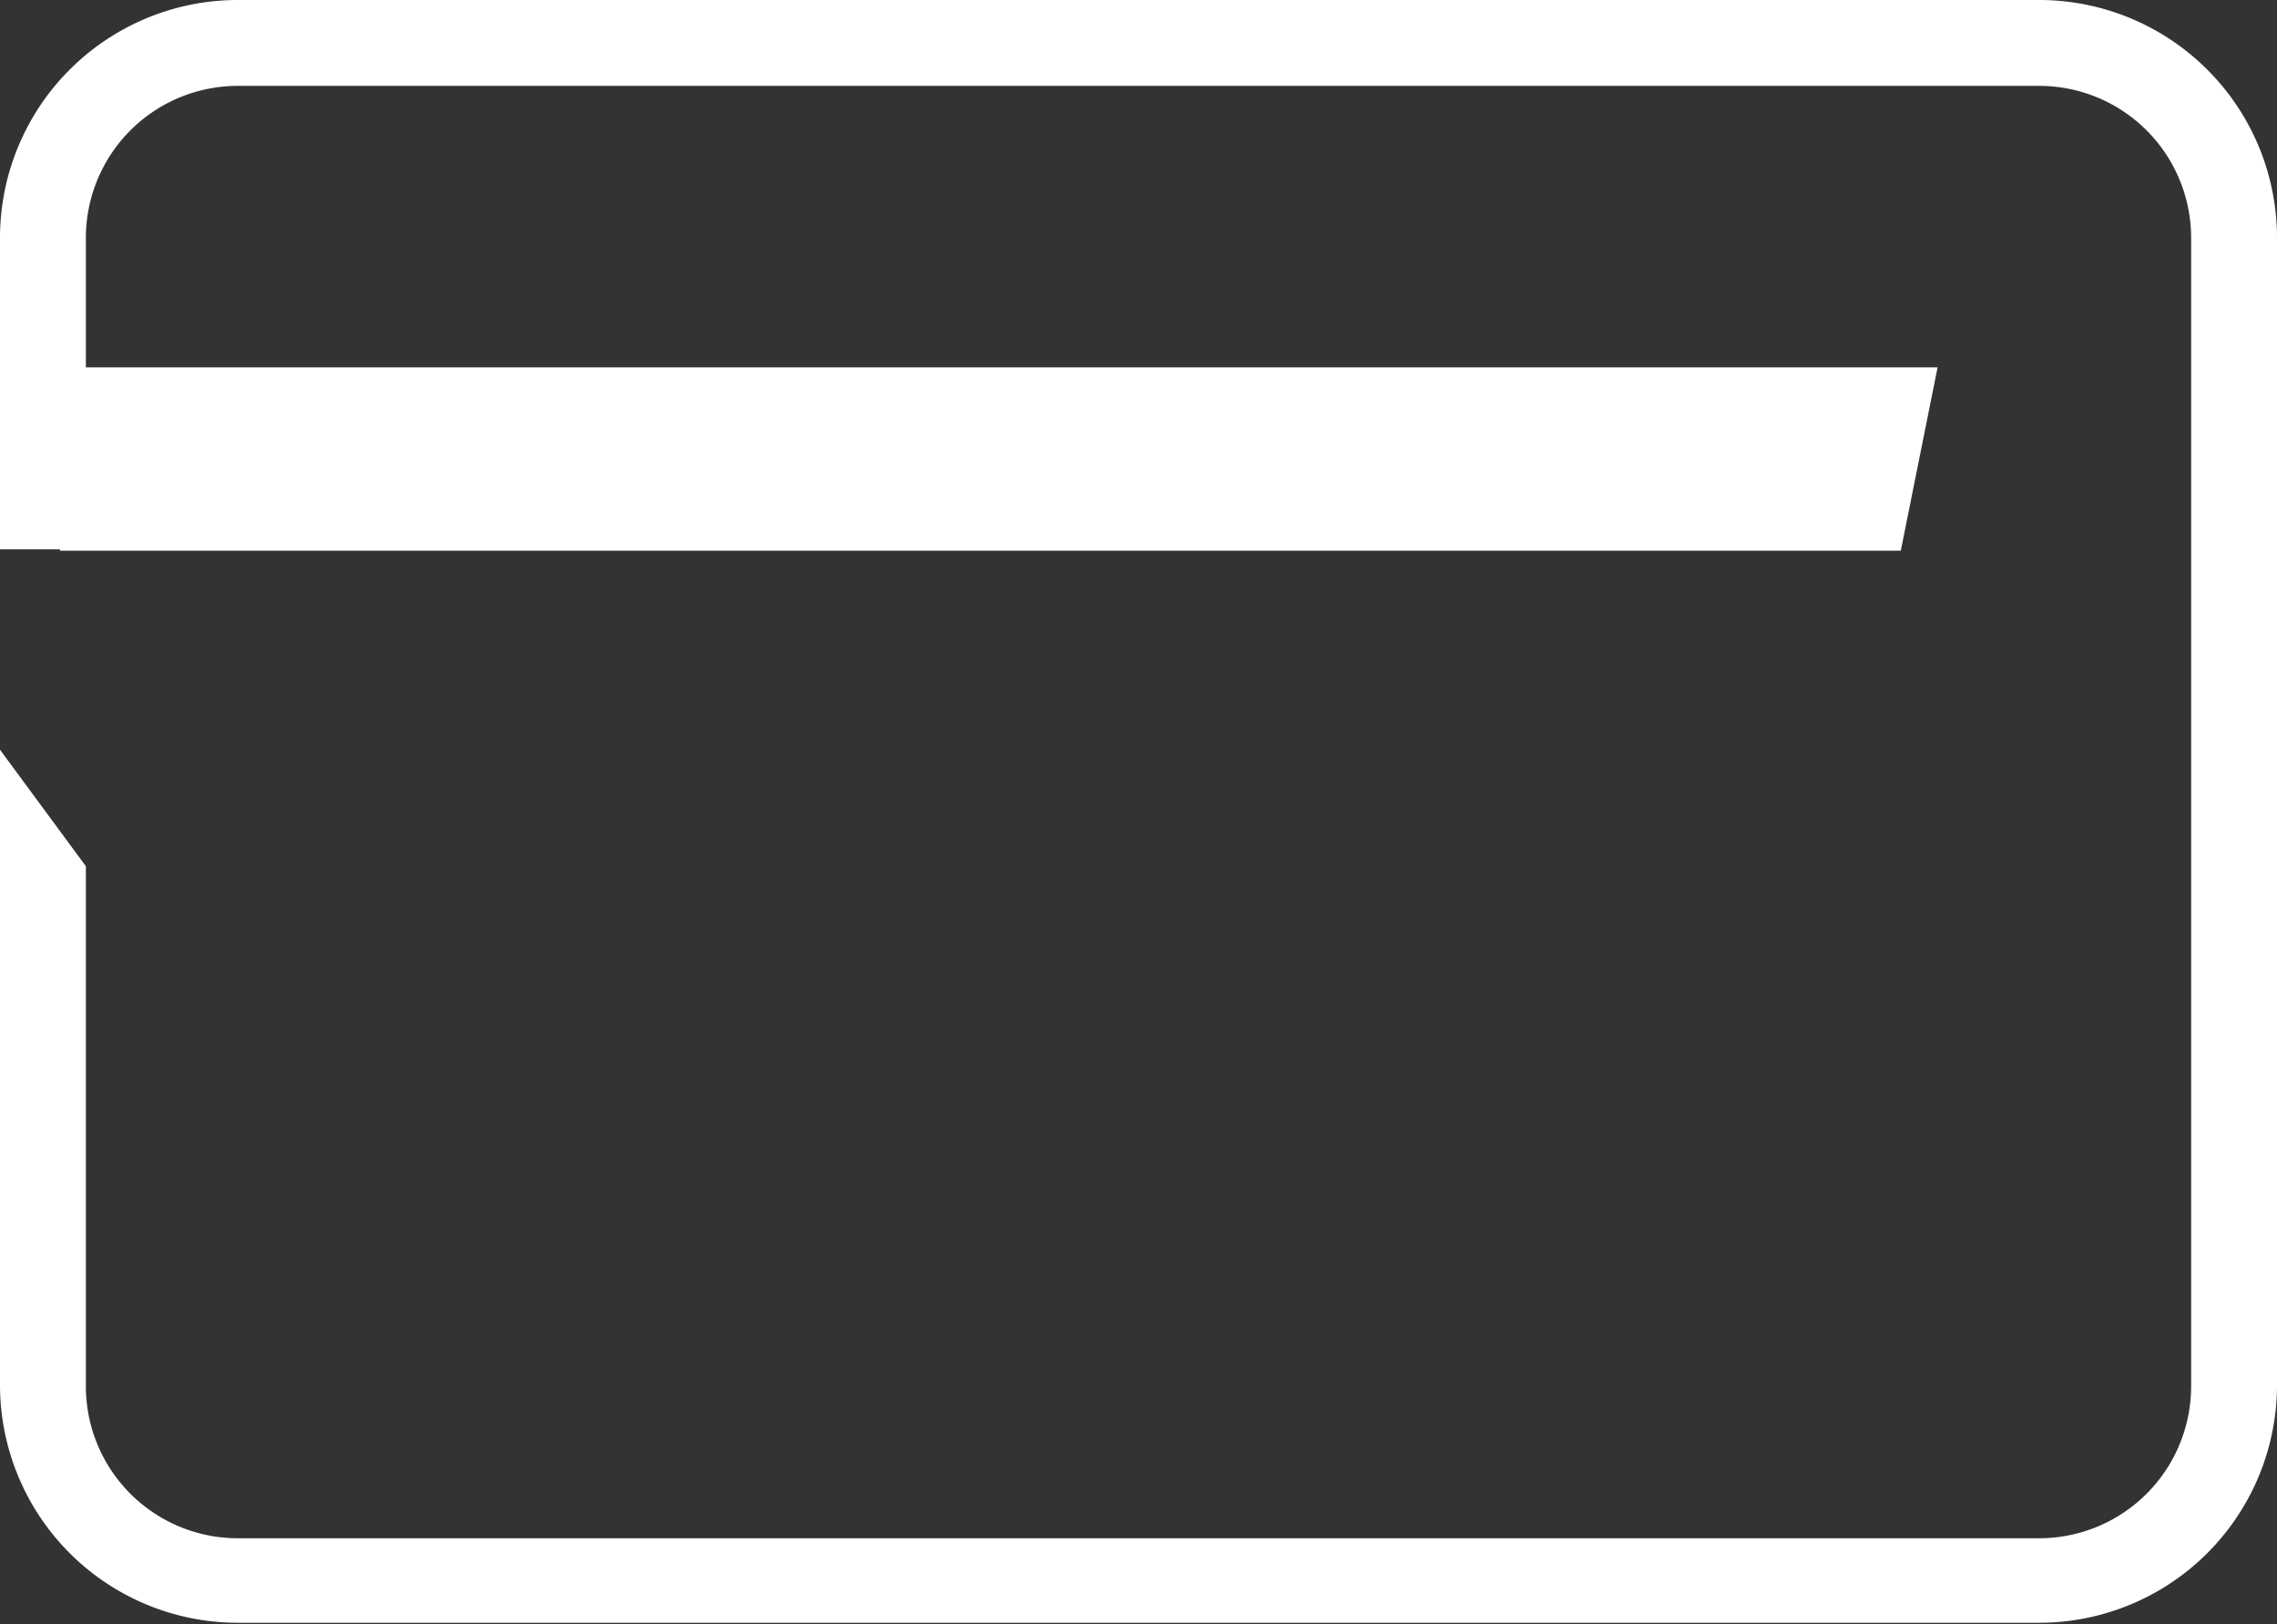 <svg xmlns="http://www.w3.org/2000/svg" viewBox="0 0 33.41 23.83"><rect x="0" y="0" width="33.41" height="23.83" fill="#333333" stroke="none"/><defs><style>.cls-1{fill:#ffffff;}</style></defs><title>finTech</title><g id="Layer_2" data-name="Layer 2"><g id="Layer_1-2" data-name="Layer 1"><path class="cls-1" d="M29.92,0H3.49A3.49,3.49,0,0,0,0,3.49V8.06H1.26V3.49A2.23,2.23,0,0,1,3.49,1.26H29.92a2.23,2.23,0,0,1,2.23,2.23V20.34a2.23,2.23,0,0,1-2.23,2.23H3.49a2.23,2.23,0,0,1-2.23-2.23V12.71L0,11v9.32a3.49,3.49,0,0,0,3.49,3.49H29.92a3.49,3.49,0,0,0,3.49-3.49V3.49A3.49,3.49,0,0,0,29.92,0Z"/><polygon class="cls-1" points="28.43 5.39 0.88 5.39 0.88 8.08 27.89 8.08 28.43 5.39"/><rect class="cls-1" x="32.16" y="5.39" width="0.38" height="2.69"/></g></g></svg>